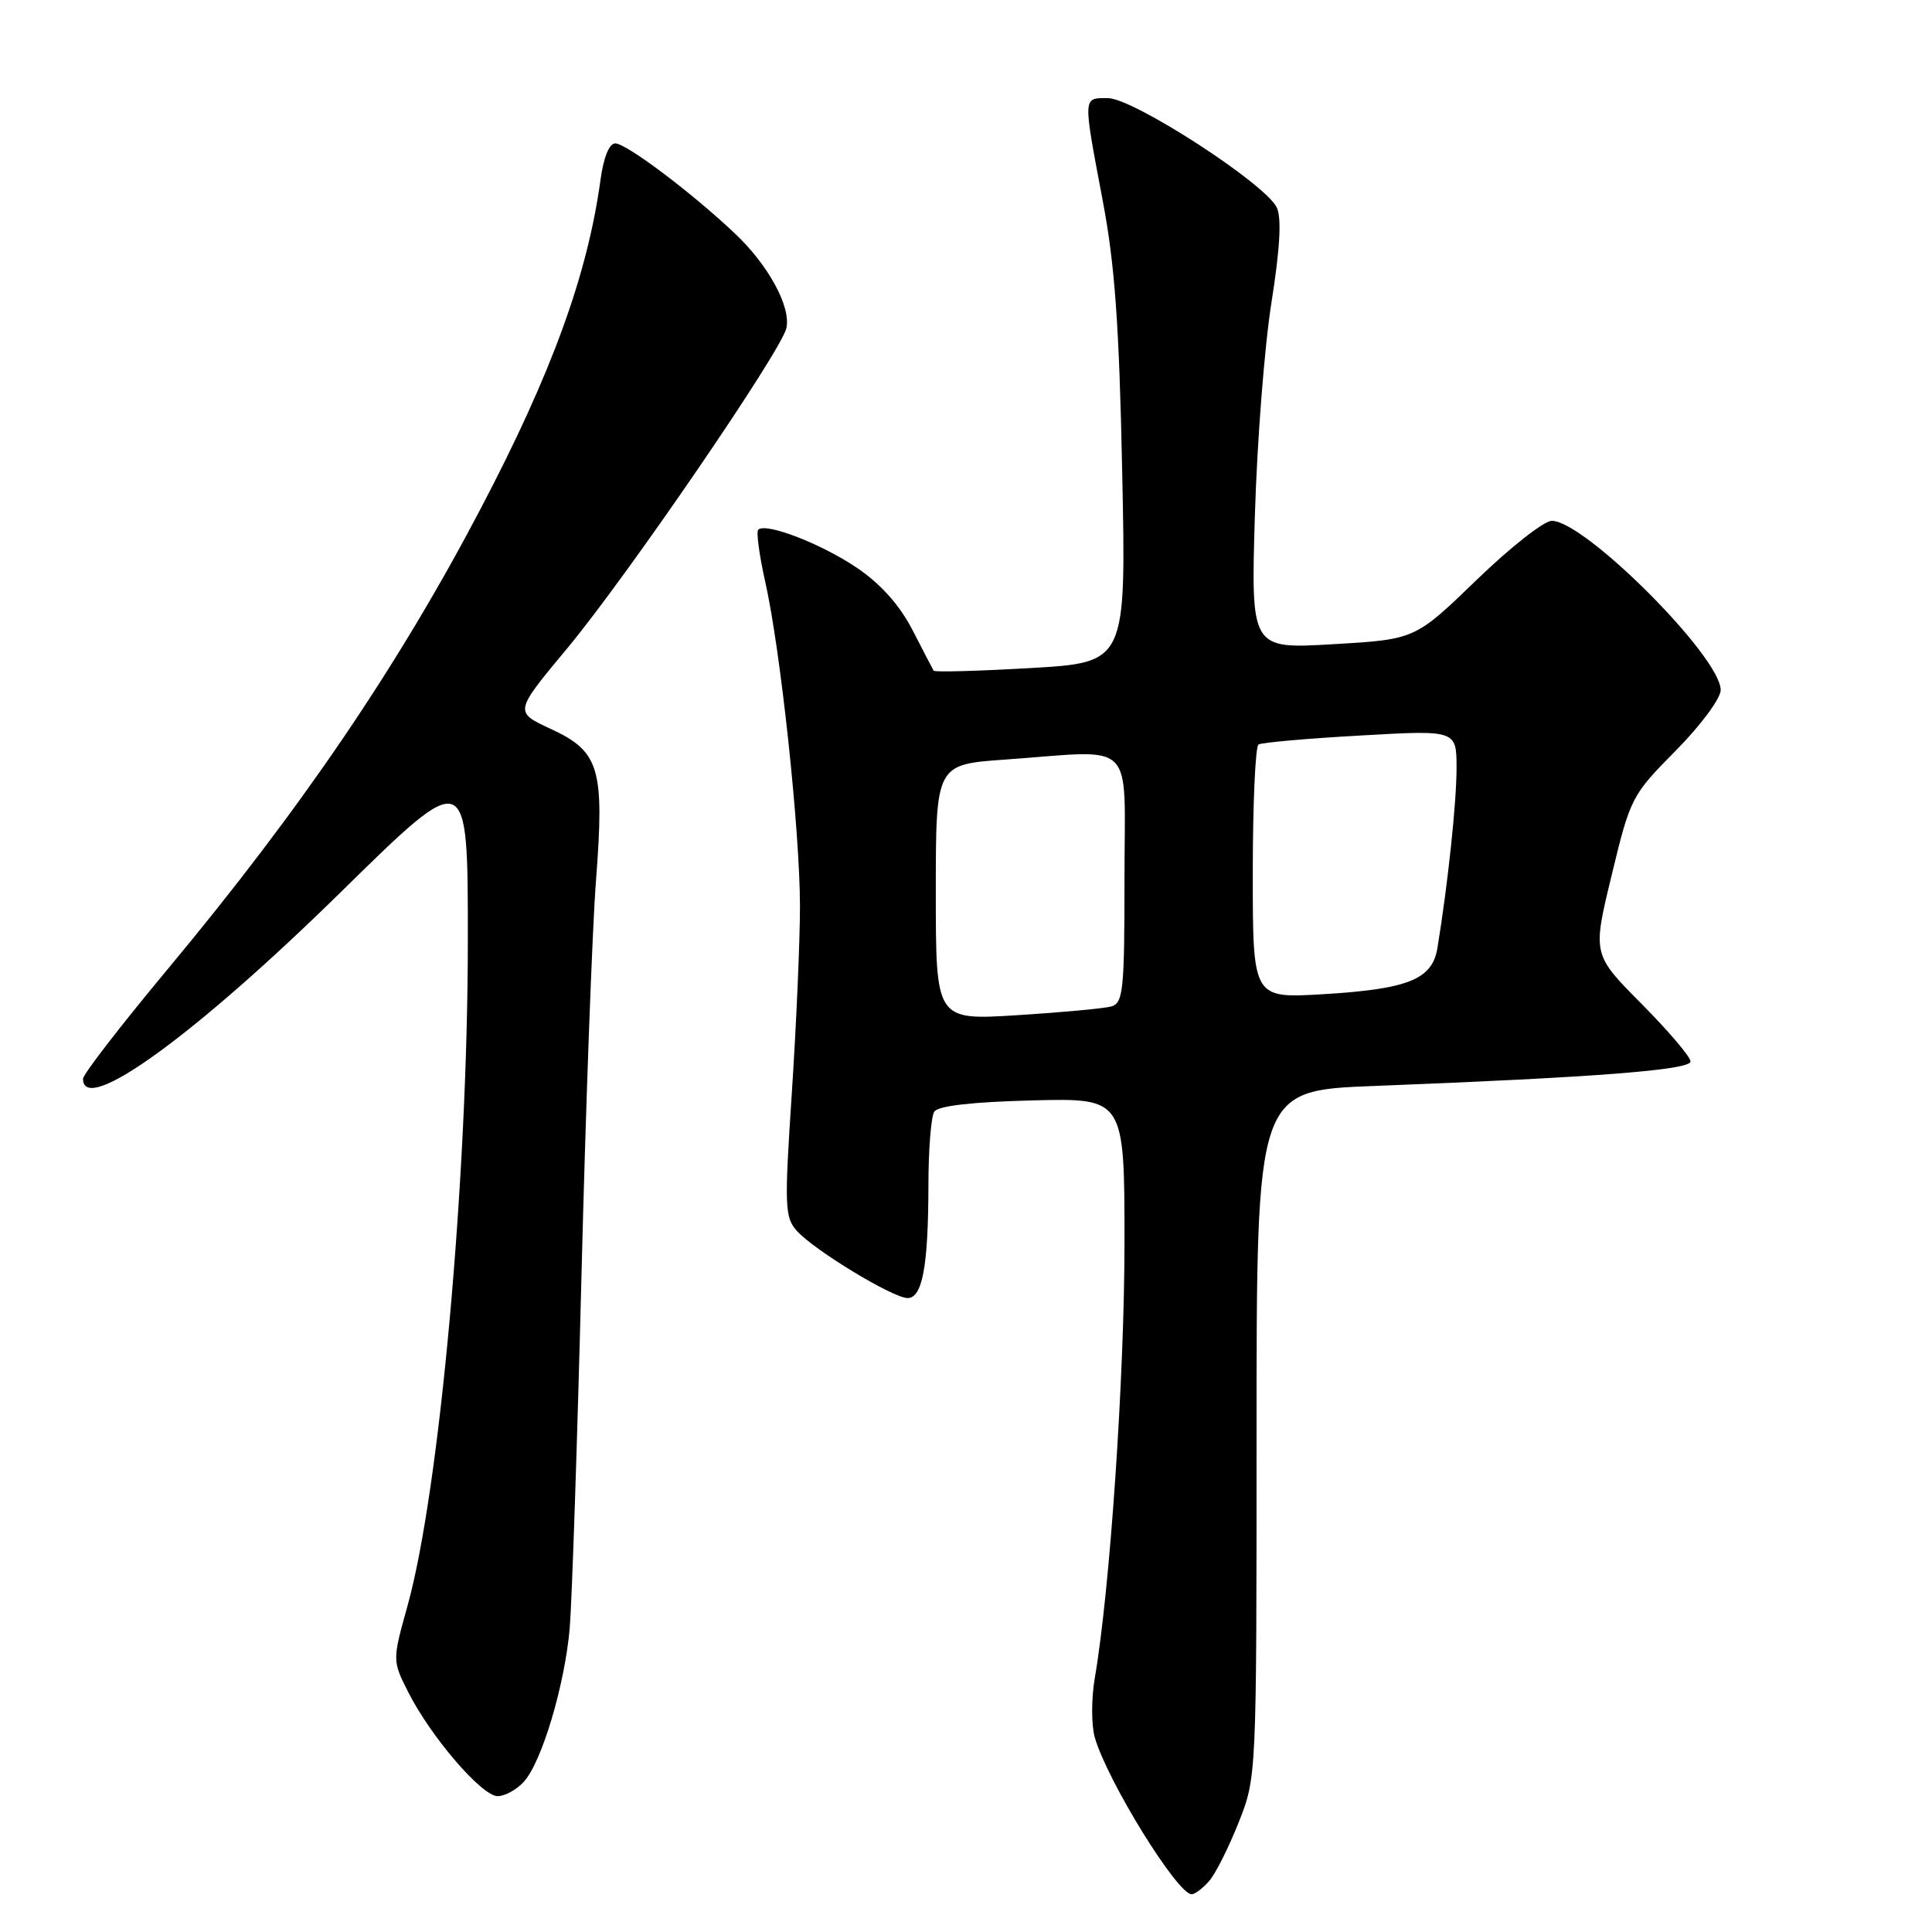 <?xml version="1.0" encoding="UTF-8" standalone="no"?>
<!DOCTYPE svg PUBLIC "-//W3C//DTD SVG 1.1//EN" "http://www.w3.org/Graphics/SVG/1.1/DTD/svg11.dtd" >
<svg xmlns="http://www.w3.org/2000/svg" xmlns:xlink="http://www.w3.org/1999/xlink" version="1.1" viewBox="0 0 256 256">
 <g >
 <path fill="currentColor"
d=" M 160.22 249.25 C 161.06 248.29 162.81 244.80 164.12 241.50 C 166.50 235.50 166.50 235.50 166.50 190.00 C 166.50 144.50 166.50 144.50 182.00 143.90 C 211.41 142.76 224.00 141.78 224.00 140.65 C 224.00 140.04 221.08 136.61 217.51 133.01 C 211.01 126.46 211.01 126.46 213.55 115.98 C 216.03 105.71 216.19 105.38 222.04 99.47 C 225.36 96.11 228.00 92.55 228.00 91.43 C 228.00 87.05 210.02 69.04 205.63 69.01 C 204.60 69.00 200.10 72.54 195.63 76.87 C 187.50 84.73 187.50 84.73 176.63 85.36 C 165.75 86.00 165.75 86.00 166.28 68.25 C 166.57 58.49 167.56 45.80 168.48 40.05 C 169.60 32.99 169.83 28.93 169.19 27.52 C 167.78 24.41 150.17 13.00 146.80 13.00 C 143.46 13.00 143.48 12.62 146.10 26.50 C 147.73 35.07 148.30 43.04 148.70 62.64 C 149.22 87.79 149.22 87.79 136.56 88.52 C 129.61 88.92 123.82 89.08 123.71 88.87 C 123.59 88.67 122.34 86.25 120.92 83.50 C 119.21 80.19 116.74 77.41 113.58 75.26 C 108.86 72.06 101.47 69.20 100.47 70.19 C 100.19 70.48 100.61 73.58 101.40 77.10 C 103.43 86.11 106.00 110.11 106.00 120.10 C 106.00 124.72 105.51 135.85 104.92 144.84 C 103.92 159.97 103.98 161.32 105.62 163.13 C 107.95 165.70 118.34 172.00 120.26 172.00 C 122.22 172.00 123.00 167.80 123.02 157.12 C 123.02 152.38 123.37 147.97 123.79 147.31 C 124.28 146.53 128.73 146.02 136.77 145.81 C 149.00 145.50 149.00 145.50 149.00 164.69 C 149.00 182.43 147.07 210.76 145.06 222.39 C 144.60 225.08 144.60 228.61 145.07 230.23 C 146.71 235.96 156.00 251.00 157.90 251.00 C 158.33 251.00 159.38 250.21 160.22 249.25 Z  M 69.42 236.08 C 71.80 233.46 74.83 223.29 75.49 215.75 C 75.78 212.31 76.49 191.28 77.05 169.00 C 77.61 146.72 78.47 123.20 78.97 116.72 C 80.11 101.78 79.46 99.58 72.93 96.56 C 68.14 94.34 68.14 94.34 75.15 85.92 C 83.04 76.44 103.53 46.51 104.20 43.48 C 104.83 40.65 101.80 35.09 97.33 30.89 C 91.54 25.43 82.98 19.00 81.52 19.00 C 80.73 19.00 79.98 20.86 79.58 23.75 C 77.87 36.35 73.13 49.40 63.75 67.29 C 52.76 88.26 39.95 107.12 22.25 128.38 C 16.06 135.81 11.00 142.36 11.00 142.94 C 11.00 147.94 25.86 137.17 45.25 118.12 C 62.00 101.67 62.00 101.67 61.99 124.59 C 61.99 156.16 58.24 197.55 54.00 212.77 C 51.98 220.04 51.98 220.04 54.12 224.27 C 57.13 230.19 63.85 238.00 65.94 238.00 C 66.90 238.00 68.47 237.14 69.42 236.08 Z  M 124.00 118.25 C 124.00 101.30 124.00 101.30 133.15 100.65 C 150.79 99.40 149.00 97.61 149.00 116.43 C 149.00 131.23 148.83 132.91 147.25 133.36 C 146.29 133.63 140.66 134.15 134.75 134.52 C 124.00 135.19 124.00 135.19 124.00 118.25 Z  M 166.00 115.71 C 166.00 106.58 166.34 98.91 166.76 98.65 C 167.18 98.39 173.25 97.85 180.26 97.46 C 193.00 96.73 193.00 96.73 193.00 101.79 C 193.00 106.32 191.86 117.09 190.47 125.60 C 189.79 129.78 186.62 131.06 175.25 131.74 C 166.00 132.29 166.00 132.29 166.00 115.71 Z "/>
</g>
</svg>